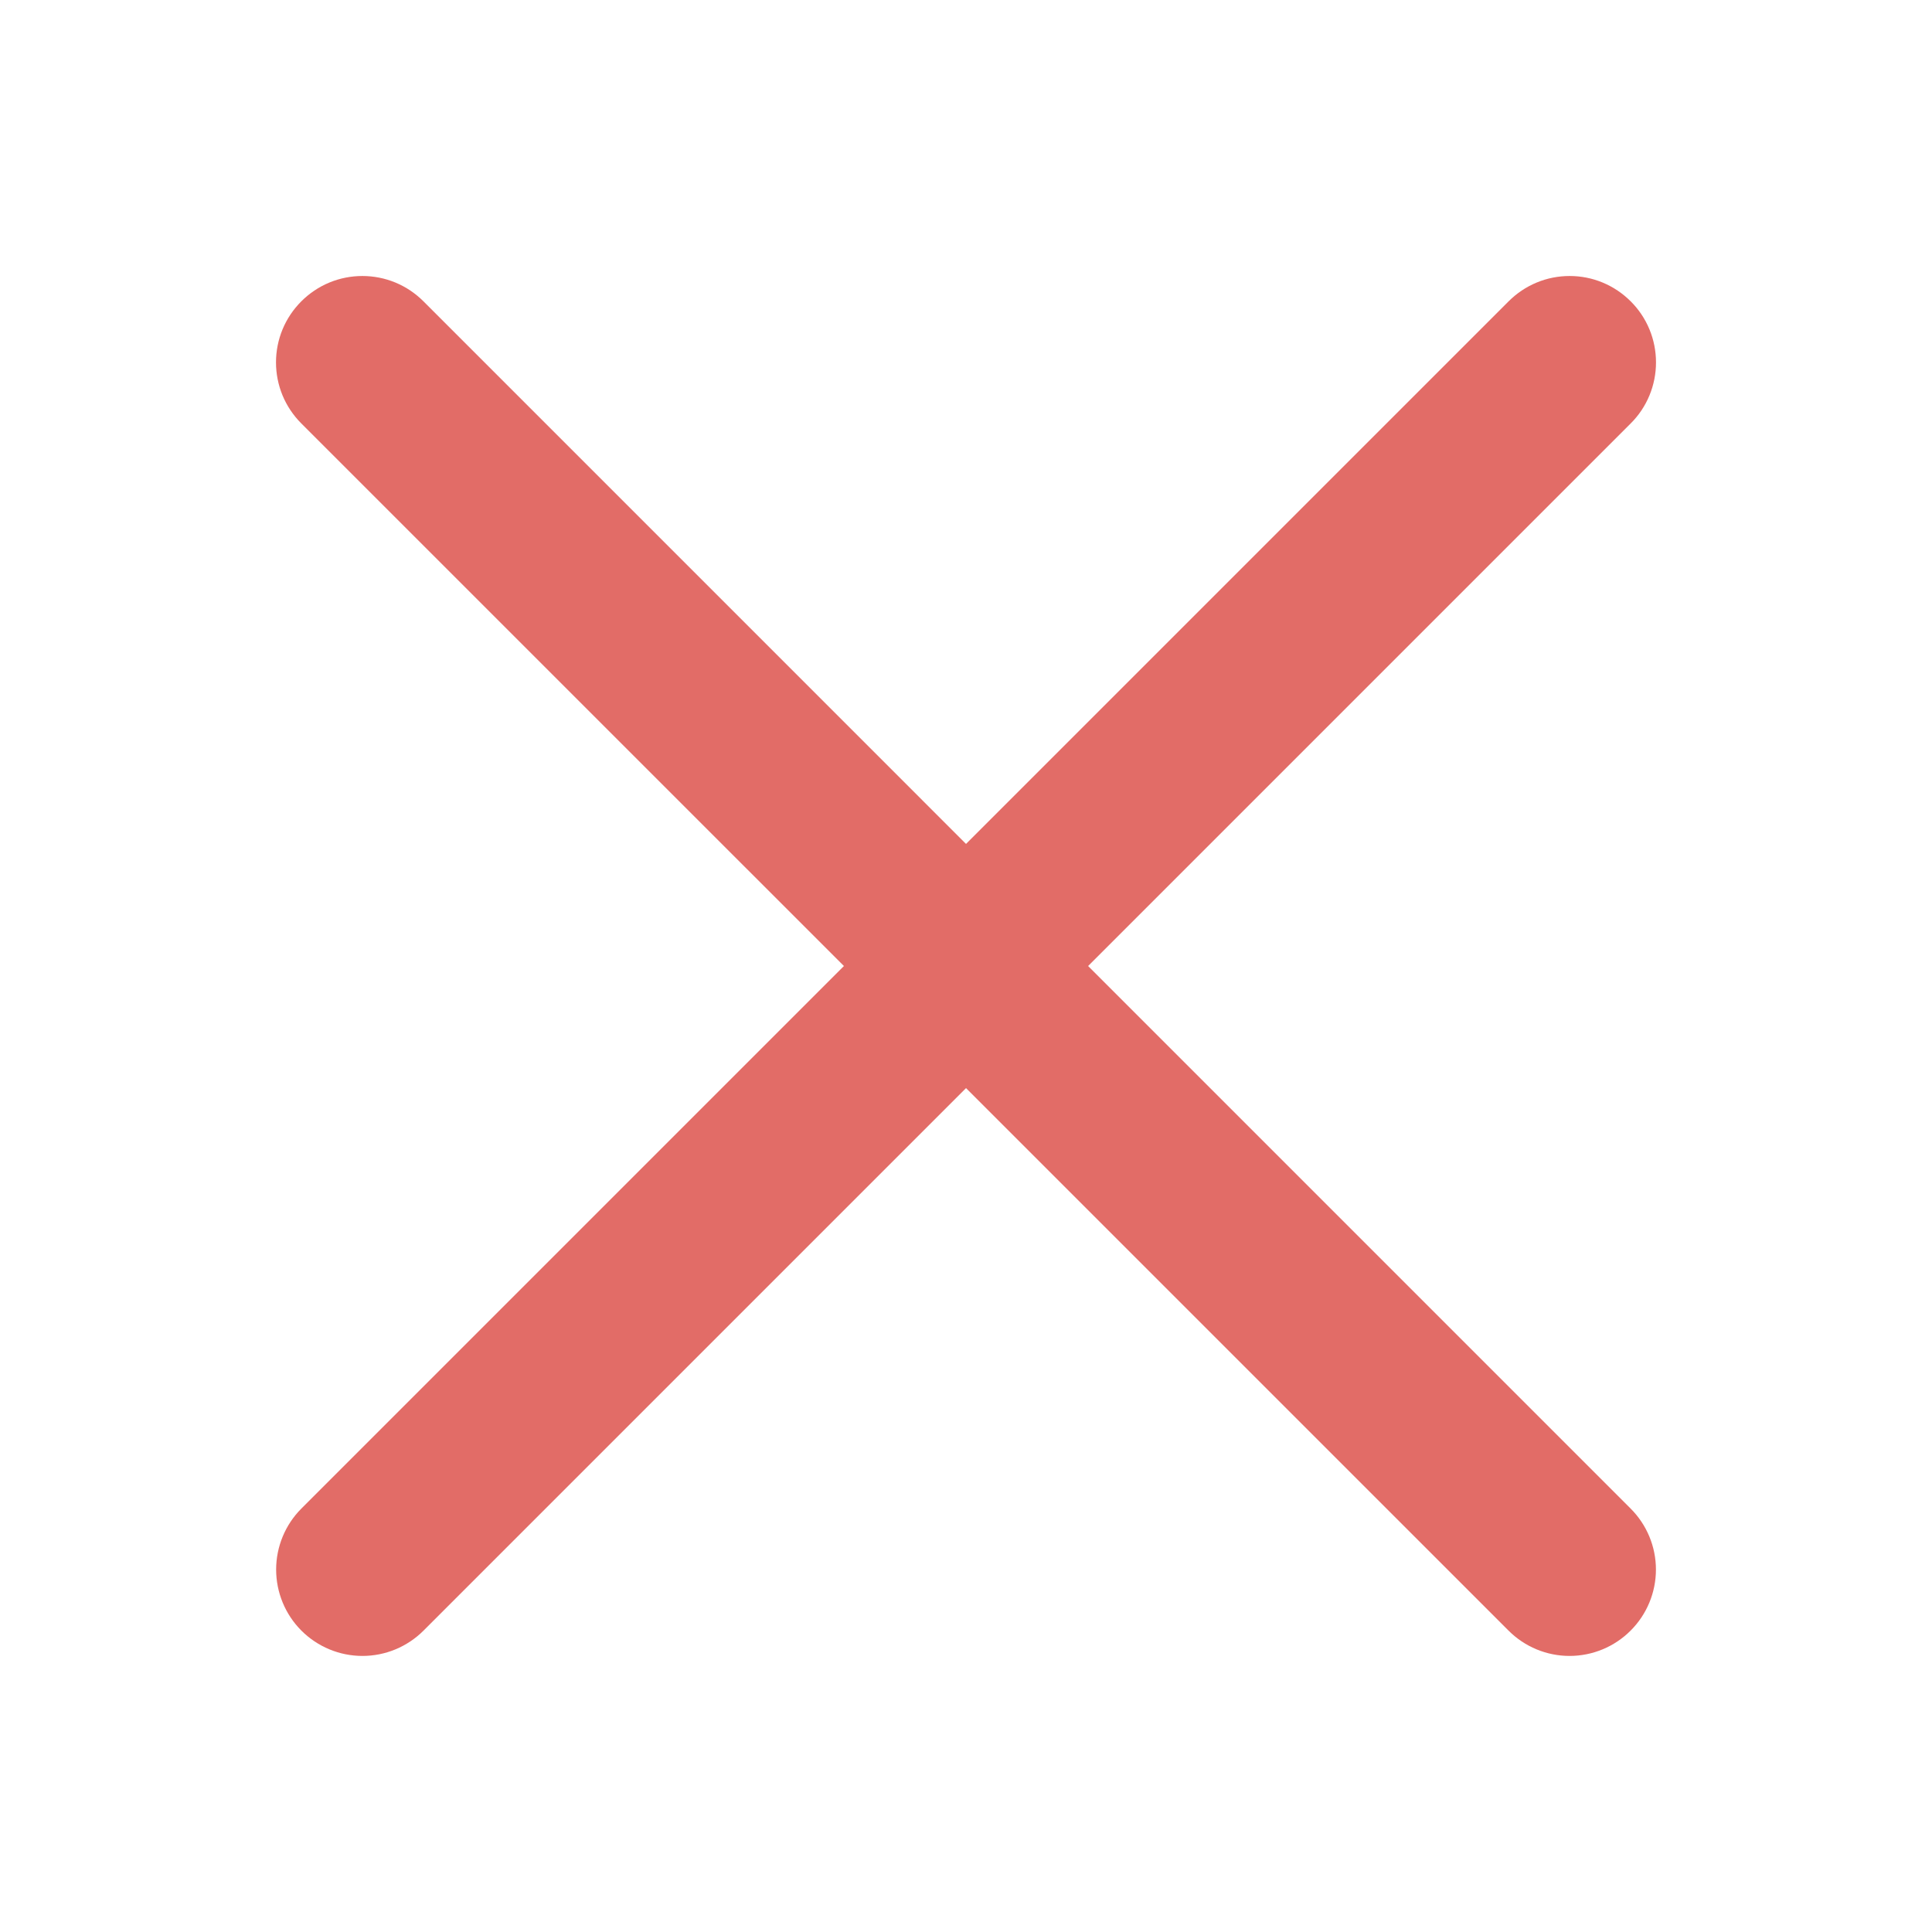 <svg width="28" height="28" viewBox="0 0 28 28" fill="none" xmlns="http://www.w3.org/2000/svg">
<g filter="url(#filter0_d)">
<path fill-rule="evenodd" clip-rule="evenodd" d="M23.633 0.367C23.75 0.483 23.842 0.621 23.905 0.773C23.968 0.925 24 1.088 24 1.252C24 1.416 23.968 1.579 23.905 1.731C23.842 1.883 23.75 2.021 23.633 2.137L6.138 19.632C5.903 19.867 5.585 19.999 5.253 19.999C4.921 19.999 4.603 19.867 4.368 19.632C4.134 19.398 4.002 19.079 4.002 18.747C4.002 18.416 4.134 18.097 4.368 17.863L21.864 0.367C21.98 0.251 22.118 0.158 22.27 0.095C22.421 0.032 22.584 0 22.749 0C22.913 0 23.076 0.032 23.227 0.095C23.379 0.158 23.517 0.251 23.633 0.367Z" fill="#E26C67"/>
<path fill-rule="evenodd" clip-rule="evenodd" d="M4.367 0.367C4.251 0.483 4.158 0.621 4.095 0.773C4.032 0.925 4 1.088 4 1.252C4 1.416 4.032 1.579 4.095 1.731C4.158 1.883 4.251 2.021 4.367 2.137L21.863 19.632C22.097 19.867 22.416 19.999 22.747 19.999C23.079 19.999 23.398 19.867 23.632 19.632C23.867 19.398 23.999 19.079 23.999 18.747C23.999 18.416 23.867 18.097 23.632 17.863L6.137 0.367C6.021 0.251 5.883 0.158 5.731 0.095C5.579 0.032 5.416 0 5.252 0C5.088 0 4.925 0.032 4.773 0.095C4.621 0.158 4.483 0.251 4.367 0.367Z" fill="#E26C67"/>
</g>
<defs>
<filter id="filter0_d" x="0" y="0" width="28" height="27.999" filterUnits="userSpaceOnUse" color-interpolation-filters="sRGB">
<feFlood flood-opacity="0" result="BackgroundImageFix"/>
<feColorMatrix in="SourceAlpha" type="matrix" values="0 0 0 0 0 0 0 0 0 0 0 0 0 0 0 0 0 0 127 0"/>
<feOffset dy="4"/>
<feGaussianBlur stdDeviation="2"/>
<feColorMatrix type="matrix" values="0 0 0 0 0 0 0 0 0 0 0 0 0 0 0 0 0 0 0.25 0"/>
<feBlend mode="normal" in2="BackgroundImageFix" result="effect1_dropShadow"/>
<feBlend mode="normal" in="SourceGraphic" in2="effect1_dropShadow" result="shape"/>
</filter>
</defs>
</svg>
